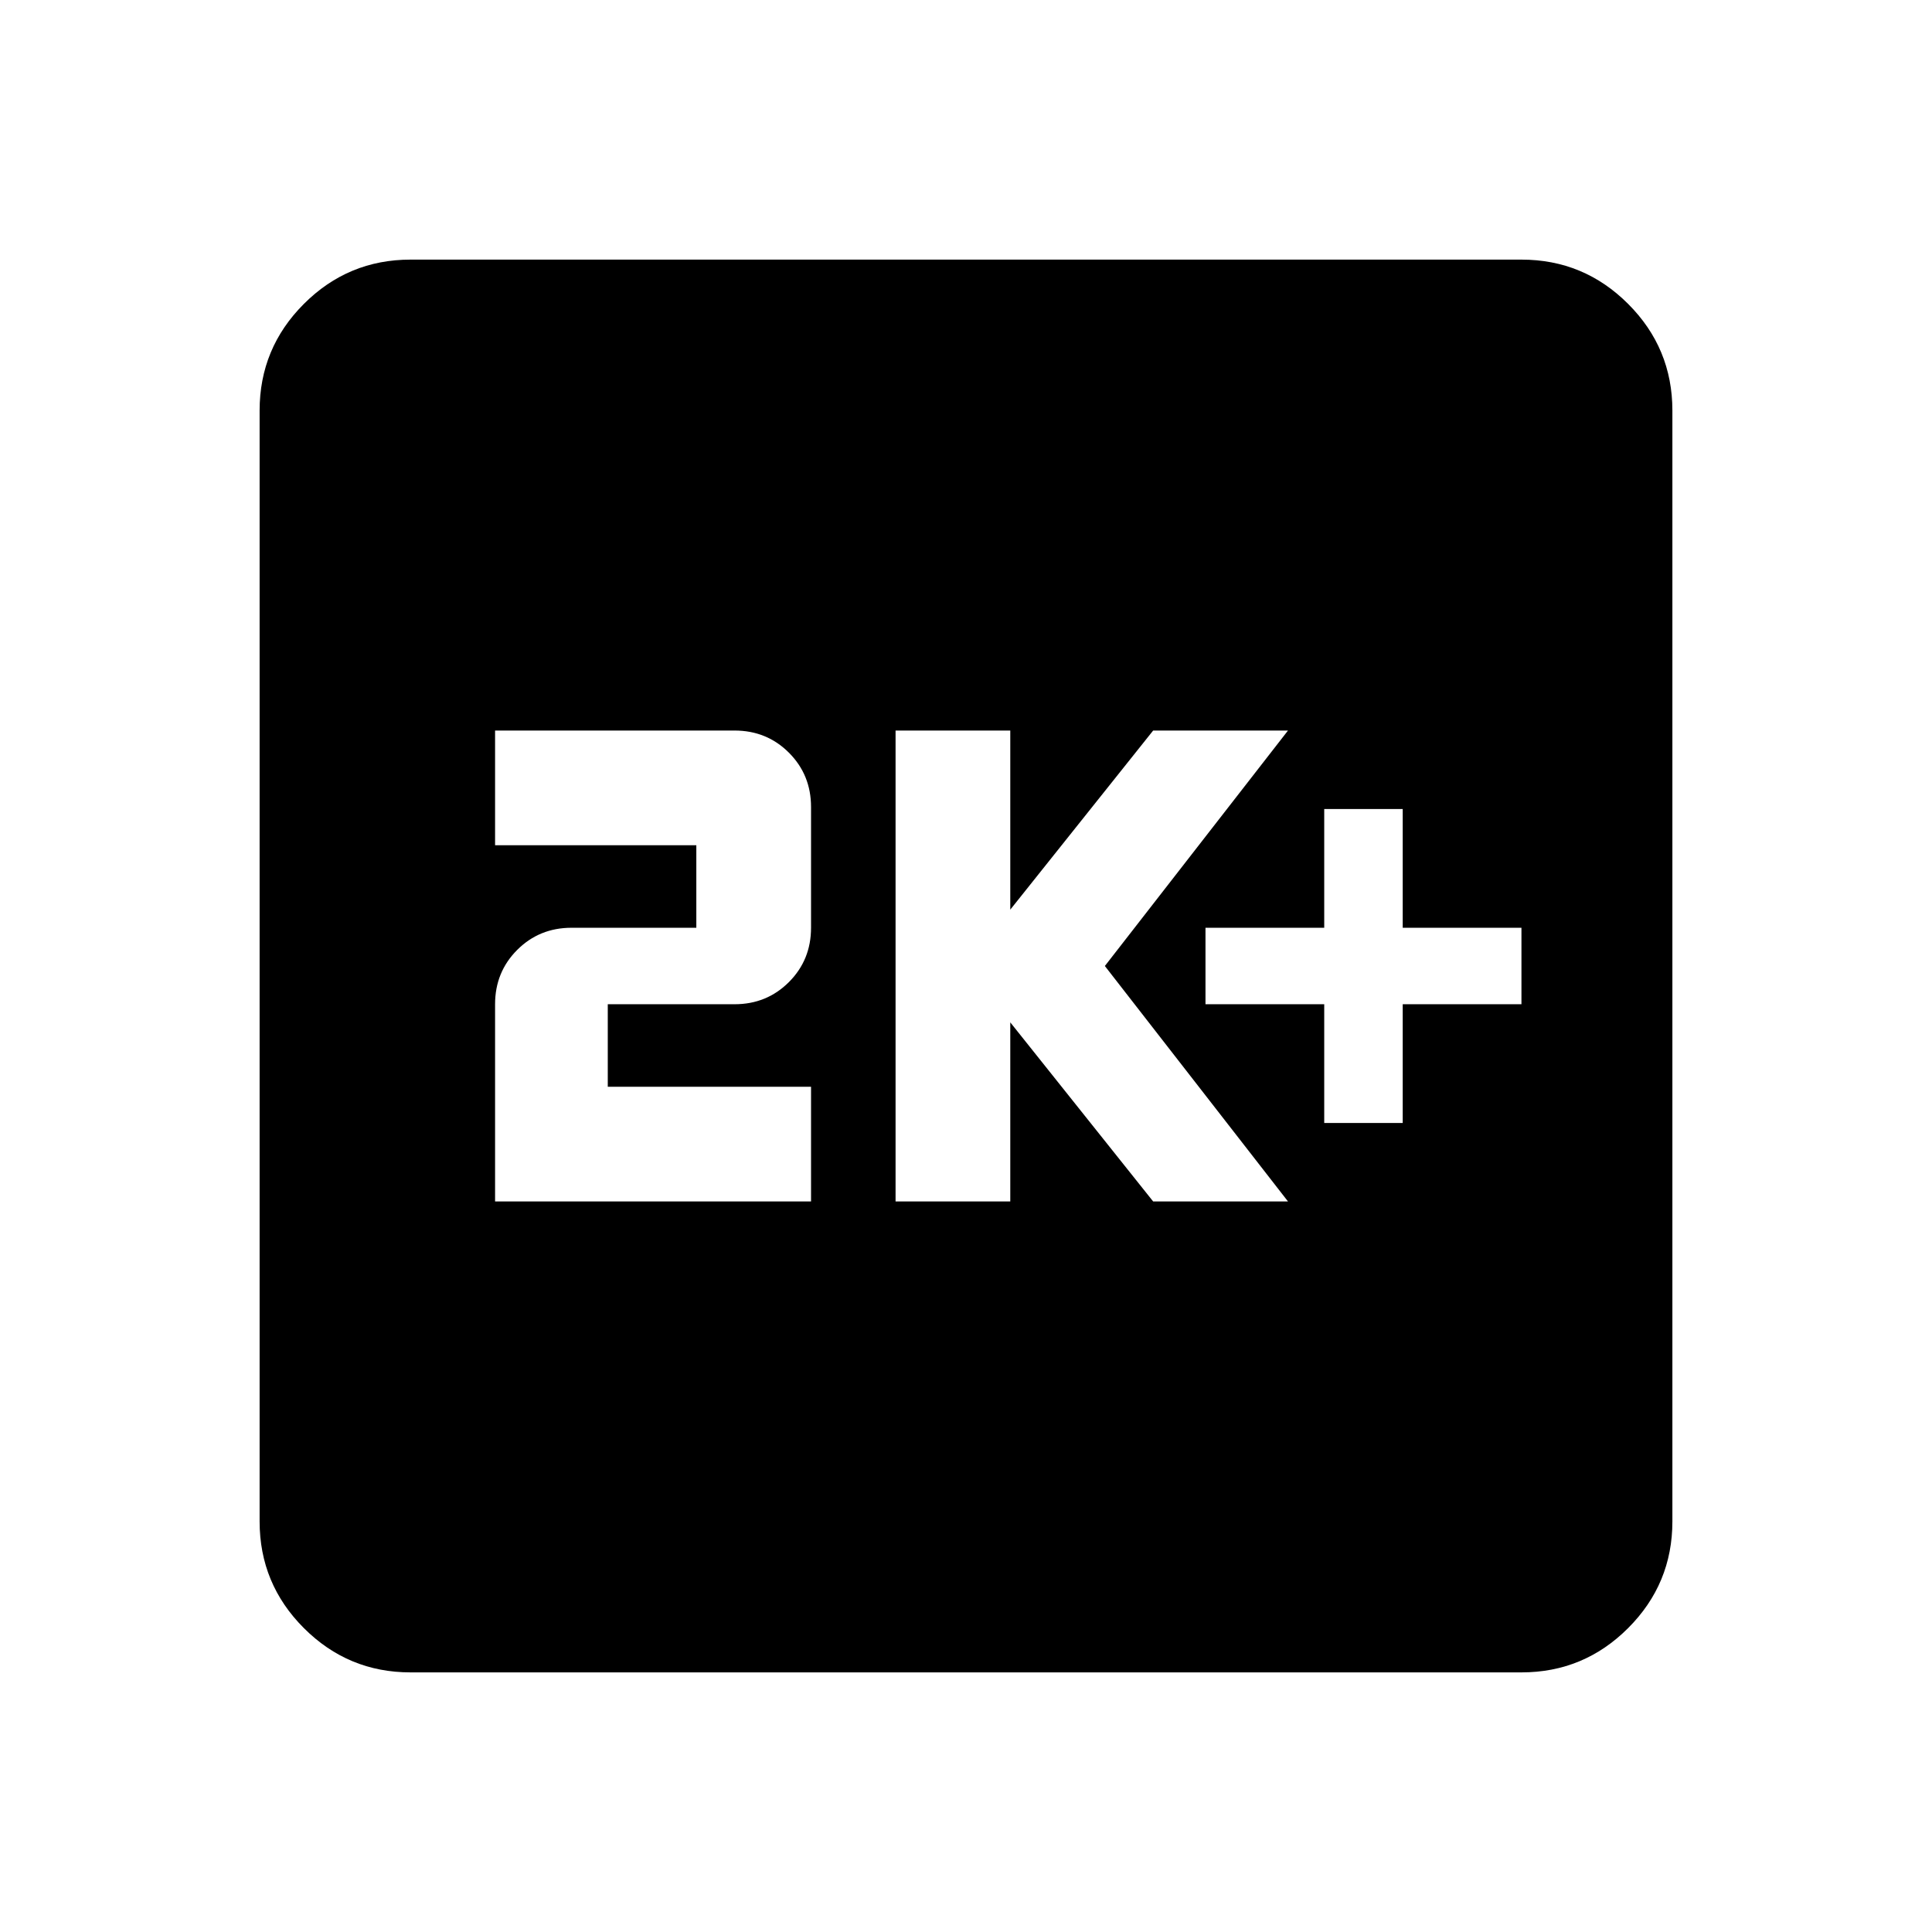 <svg xmlns="http://www.w3.org/2000/svg" height="24" width="24"><path d="M16.45 13.95H17.425V12.475H18.9V11.525H17.425V10.05H16.45V11.525H14.975V12.475H16.45ZM11.125 14.925H12.55V12.7L14.325 14.925H16L13.725 12L16 9.075H14.325L12.55 11.3V9.075H11.125ZM6.15 14.925H10.075V13.5H7.55V12.475H9.125Q9.525 12.475 9.8 12.2Q10.075 11.925 10.075 11.525V10.025Q10.075 9.625 9.8 9.35Q9.525 9.075 9.125 9.075H6.15V10.5H8.65V11.525H7.1Q6.7 11.525 6.425 11.8Q6.15 12.075 6.15 12.475ZM5.1 20.775Q4.325 20.775 3.775 20.225Q3.225 19.675 3.225 18.9V5.1Q3.225 4.325 3.775 3.775Q4.325 3.225 5.1 3.225H18.9Q19.675 3.225 20.225 3.775Q20.775 4.325 20.775 5.1V18.9Q20.775 19.675 20.225 20.225Q19.675 20.775 18.9 20.775Z"/></svg>